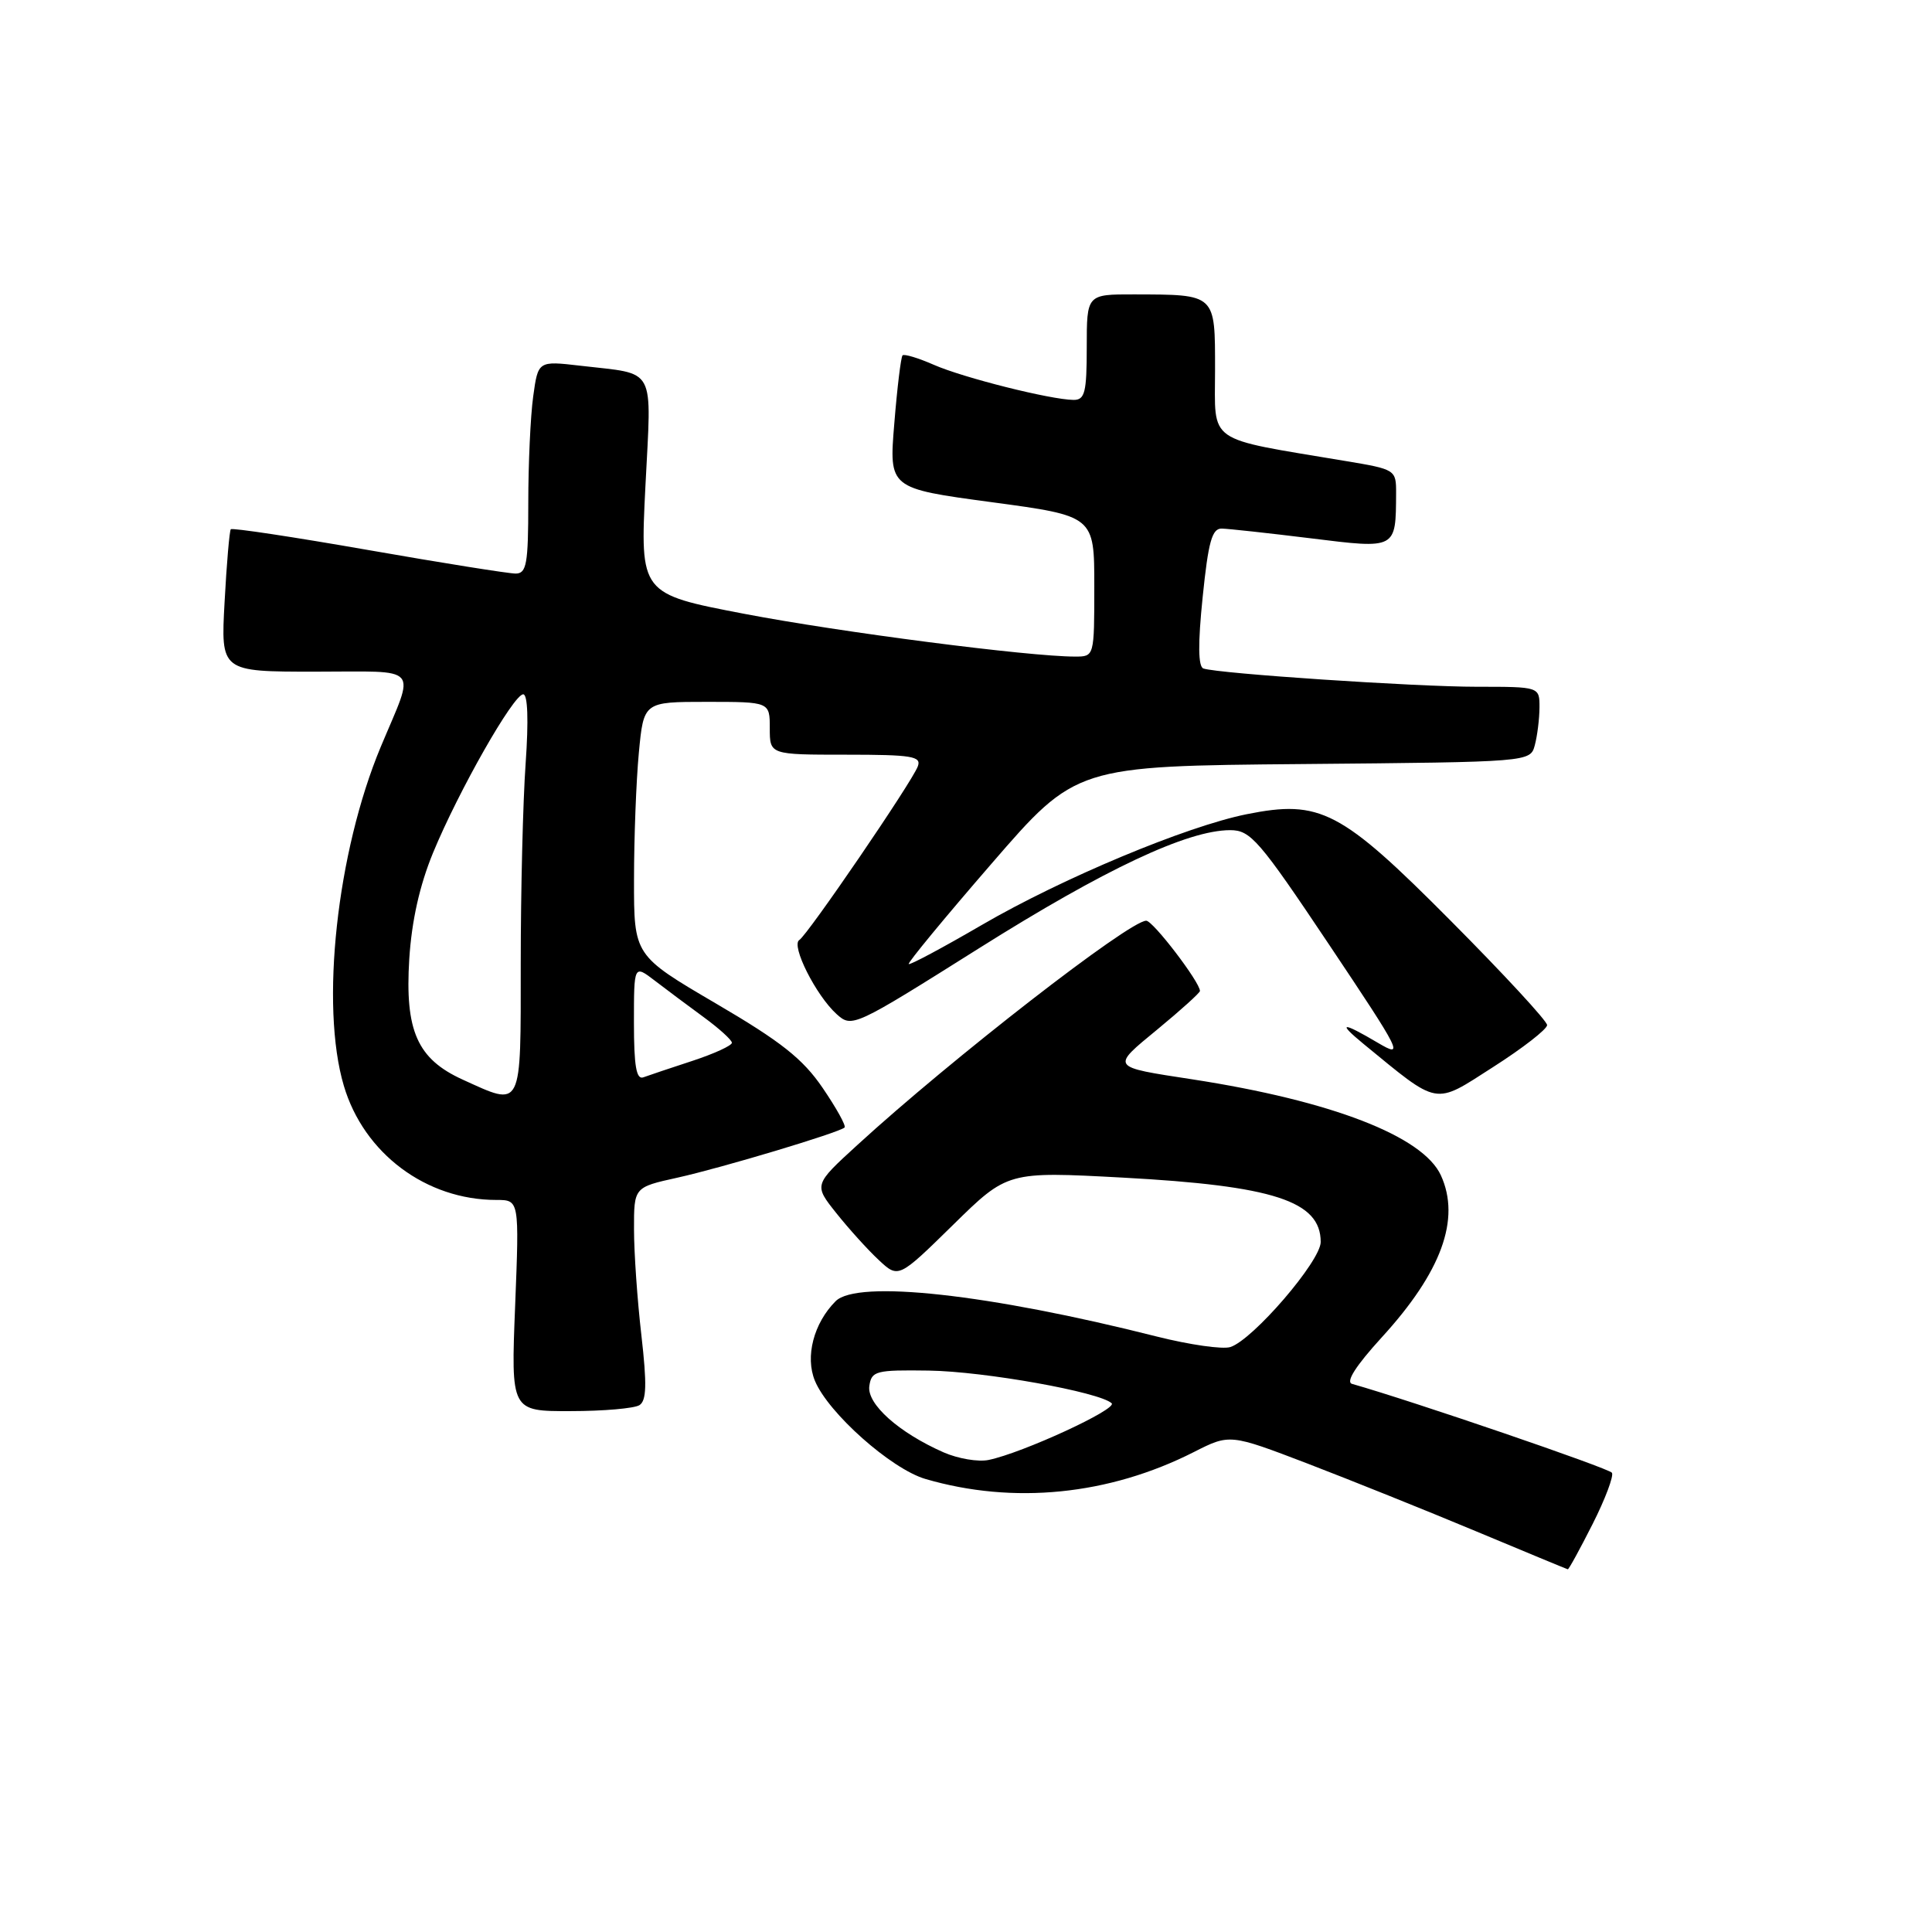 <?xml version="1.0" encoding="UTF-8" standalone="no"?>
<!DOCTYPE svg PUBLIC "-//W3C//DTD SVG 1.1//EN" "http://www.w3.org/Graphics/SVG/1.1/DTD/svg11.dtd" >
<svg xmlns="http://www.w3.org/2000/svg" xmlns:xlink="http://www.w3.org/1999/xlink" version="1.1" viewBox="0 0 256 256">
 <g >
 <path fill="currentColor"
d=" M 211.02 201.96 C 212.70 198.64 213.85 195.57 213.59 195.15 C 213.23 194.56 187.18 185.65 179.15 183.37 C 178.28 183.12 179.67 180.96 183.06 177.24 C 191.00 168.57 193.57 161.54 190.93 155.75 C 188.56 150.55 176.42 145.86 158.00 143.02 C 147.06 141.34 147.17 141.50 153.40 136.37 C 156.48 133.83 159.00 131.55 159.00 131.31 C 159.00 130.14 152.78 122.00 151.88 122.00 C 149.64 122.00 126.08 140.29 113.57 151.75 C 107.83 157.00 107.83 157.00 110.82 160.75 C 112.46 162.81 114.98 165.60 116.43 166.95 C 119.05 169.40 119.05 169.40 126.28 162.31 C 133.50 155.22 133.50 155.22 148.78 156.04 C 168.76 157.12 175.00 159.15 175.00 164.57 C 175.00 167.10 166.01 177.54 163.03 178.49 C 162.00 178.82 157.64 178.19 153.33 177.11 C 131.00 171.46 113.60 169.55 110.73 172.41 C 107.82 175.32 106.66 179.77 107.98 182.96 C 109.75 187.24 118.09 194.64 122.62 195.97 C 134.28 199.38 146.92 198.12 158.18 192.41 C 162.95 189.99 162.95 189.99 173.23 193.92 C 178.88 196.09 188.90 200.11 195.50 202.87 C 202.10 205.63 207.61 207.91 207.74 207.94 C 207.87 207.97 209.34 205.28 211.02 201.96 Z  M 84.73 186.19 C 85.67 185.59 85.73 183.43 84.99 176.95 C 84.45 172.30 84.01 165.98 84.01 162.91 C 84.00 157.32 84.00 157.32 89.75 156.05 C 95.66 154.74 111.18 150.08 111.91 149.40 C 112.14 149.19 110.83 146.83 109.01 144.16 C 106.37 140.29 103.51 138.03 94.85 132.96 C 84.00 126.60 84.00 126.60 84.01 116.55 C 84.01 111.02 84.30 103.46 84.65 99.75 C 85.29 93.00 85.29 93.00 93.64 93.00 C 102.00 93.00 102.00 93.00 102.00 96.50 C 102.00 100.00 102.00 100.00 112.11 100.00 C 120.86 100.00 122.13 100.21 121.61 101.56 C 120.79 103.71 107.02 123.87 105.91 124.56 C 104.78 125.26 108.12 131.90 110.85 134.37 C 112.89 136.21 113.12 136.10 129.71 125.66 C 146.41 115.15 157.36 110.00 163.01 110.00 C 165.71 110.00 166.84 111.31 176.12 125.18 C 185.77 139.61 186.09 140.25 182.58 138.18 C 177.81 135.36 177.13 135.41 180.67 138.32 C 190.80 146.62 189.93 146.46 197.83 141.40 C 201.78 138.88 205.00 136.37 205.00 135.83 C 205.00 135.29 199.26 129.08 192.25 122.03 C 177.65 107.34 174.95 105.93 165.18 107.89 C 157.18 109.50 140.76 116.36 130.10 122.56 C 124.93 125.57 120.57 127.90 120.41 127.74 C 120.25 127.58 125.17 121.61 131.35 114.48 C 142.58 101.50 142.58 101.50 172.68 101.24 C 202.77 100.97 202.77 100.97 203.37 98.74 C 203.70 97.51 203.98 95.26 203.99 93.75 C 204.00 91.00 204.00 91.00 195.70 91.00 C 187.52 91.00 161.48 89.26 159.46 88.58 C 158.76 88.34 158.72 85.32 159.36 79.11 C 160.11 71.77 160.60 70.01 161.89 70.04 C 162.78 70.06 168.08 70.64 173.69 71.33 C 185.08 72.74 184.95 72.80 184.99 65.35 C 185.00 62.24 184.92 62.19 178.25 61.08 C 159.63 57.96 161.00 58.91 161.00 49.05 C 161.00 38.87 161.18 39.04 150.25 39.01 C 144.00 39.00 144.00 39.00 144.00 46.00 C 144.00 52.01 143.75 53.00 142.25 52.99 C 139.22 52.96 127.66 50.06 123.74 48.34 C 121.67 47.43 119.80 46.87 119.59 47.09 C 119.38 47.32 118.88 51.37 118.50 56.11 C 117.79 64.71 117.79 64.71 131.39 66.54 C 145.00 68.37 145.00 68.37 145.00 77.68 C 145.00 87.00 145.00 87.00 142.45 87.00 C 136.33 87.00 111.35 83.77 98.65 81.34 C 84.81 78.69 84.81 78.69 85.52 64.45 C 86.33 48.25 87.09 49.66 76.90 48.46 C 71.30 47.81 71.30 47.81 70.65 52.54 C 70.29 55.15 70.00 61.49 70.00 66.64 C 70.00 74.74 69.77 76.00 68.32 76.00 C 67.40 76.00 58.60 74.60 48.78 72.88 C 38.95 71.16 30.76 69.92 30.58 70.13 C 30.41 70.33 30.03 74.66 29.76 79.75 C 29.25 89.00 29.25 89.00 41.74 89.00 C 55.96 89.00 55.05 87.96 50.46 98.94 C 44.63 112.89 42.41 133.27 45.56 143.87 C 48.21 152.83 56.46 159.00 65.77 159.00 C 68.81 159.00 68.81 159.00 68.26 173.00 C 67.70 187.00 67.70 187.00 75.60 186.98 C 79.95 186.98 84.05 186.62 84.73 186.19 Z  M 125.04 192.45 C 119.09 189.83 114.85 186.04 115.19 183.66 C 115.48 181.65 116.04 181.51 123.08 181.61 C 130.46 181.72 145.70 184.45 147.30 185.94 C 148.11 186.71 135.48 192.53 131.00 193.45 C 129.62 193.74 126.94 193.28 125.04 192.45 Z  M 61.32 143.06 C 55.29 140.32 53.64 136.59 54.23 127.07 C 54.55 122.02 55.60 117.33 57.38 113.00 C 60.76 104.81 68.04 92.00 69.33 92.00 C 69.93 92.00 70.05 95.45 69.65 101.15 C 69.29 106.19 69.00 118.11 69.00 127.65 C 69.00 147.22 69.27 146.67 61.32 143.06 Z  M 84.00 135.52 C 84.00 127.83 84.00 127.83 86.75 129.93 C 88.26 131.09 91.18 133.27 93.23 134.77 C 95.28 136.27 96.97 137.80 96.98 138.17 C 96.99 138.54 94.64 139.62 91.75 140.57 C 88.86 141.51 85.94 142.50 85.25 142.75 C 84.32 143.10 84.00 141.26 84.00 135.52 Z "/>
</g>
</svg>